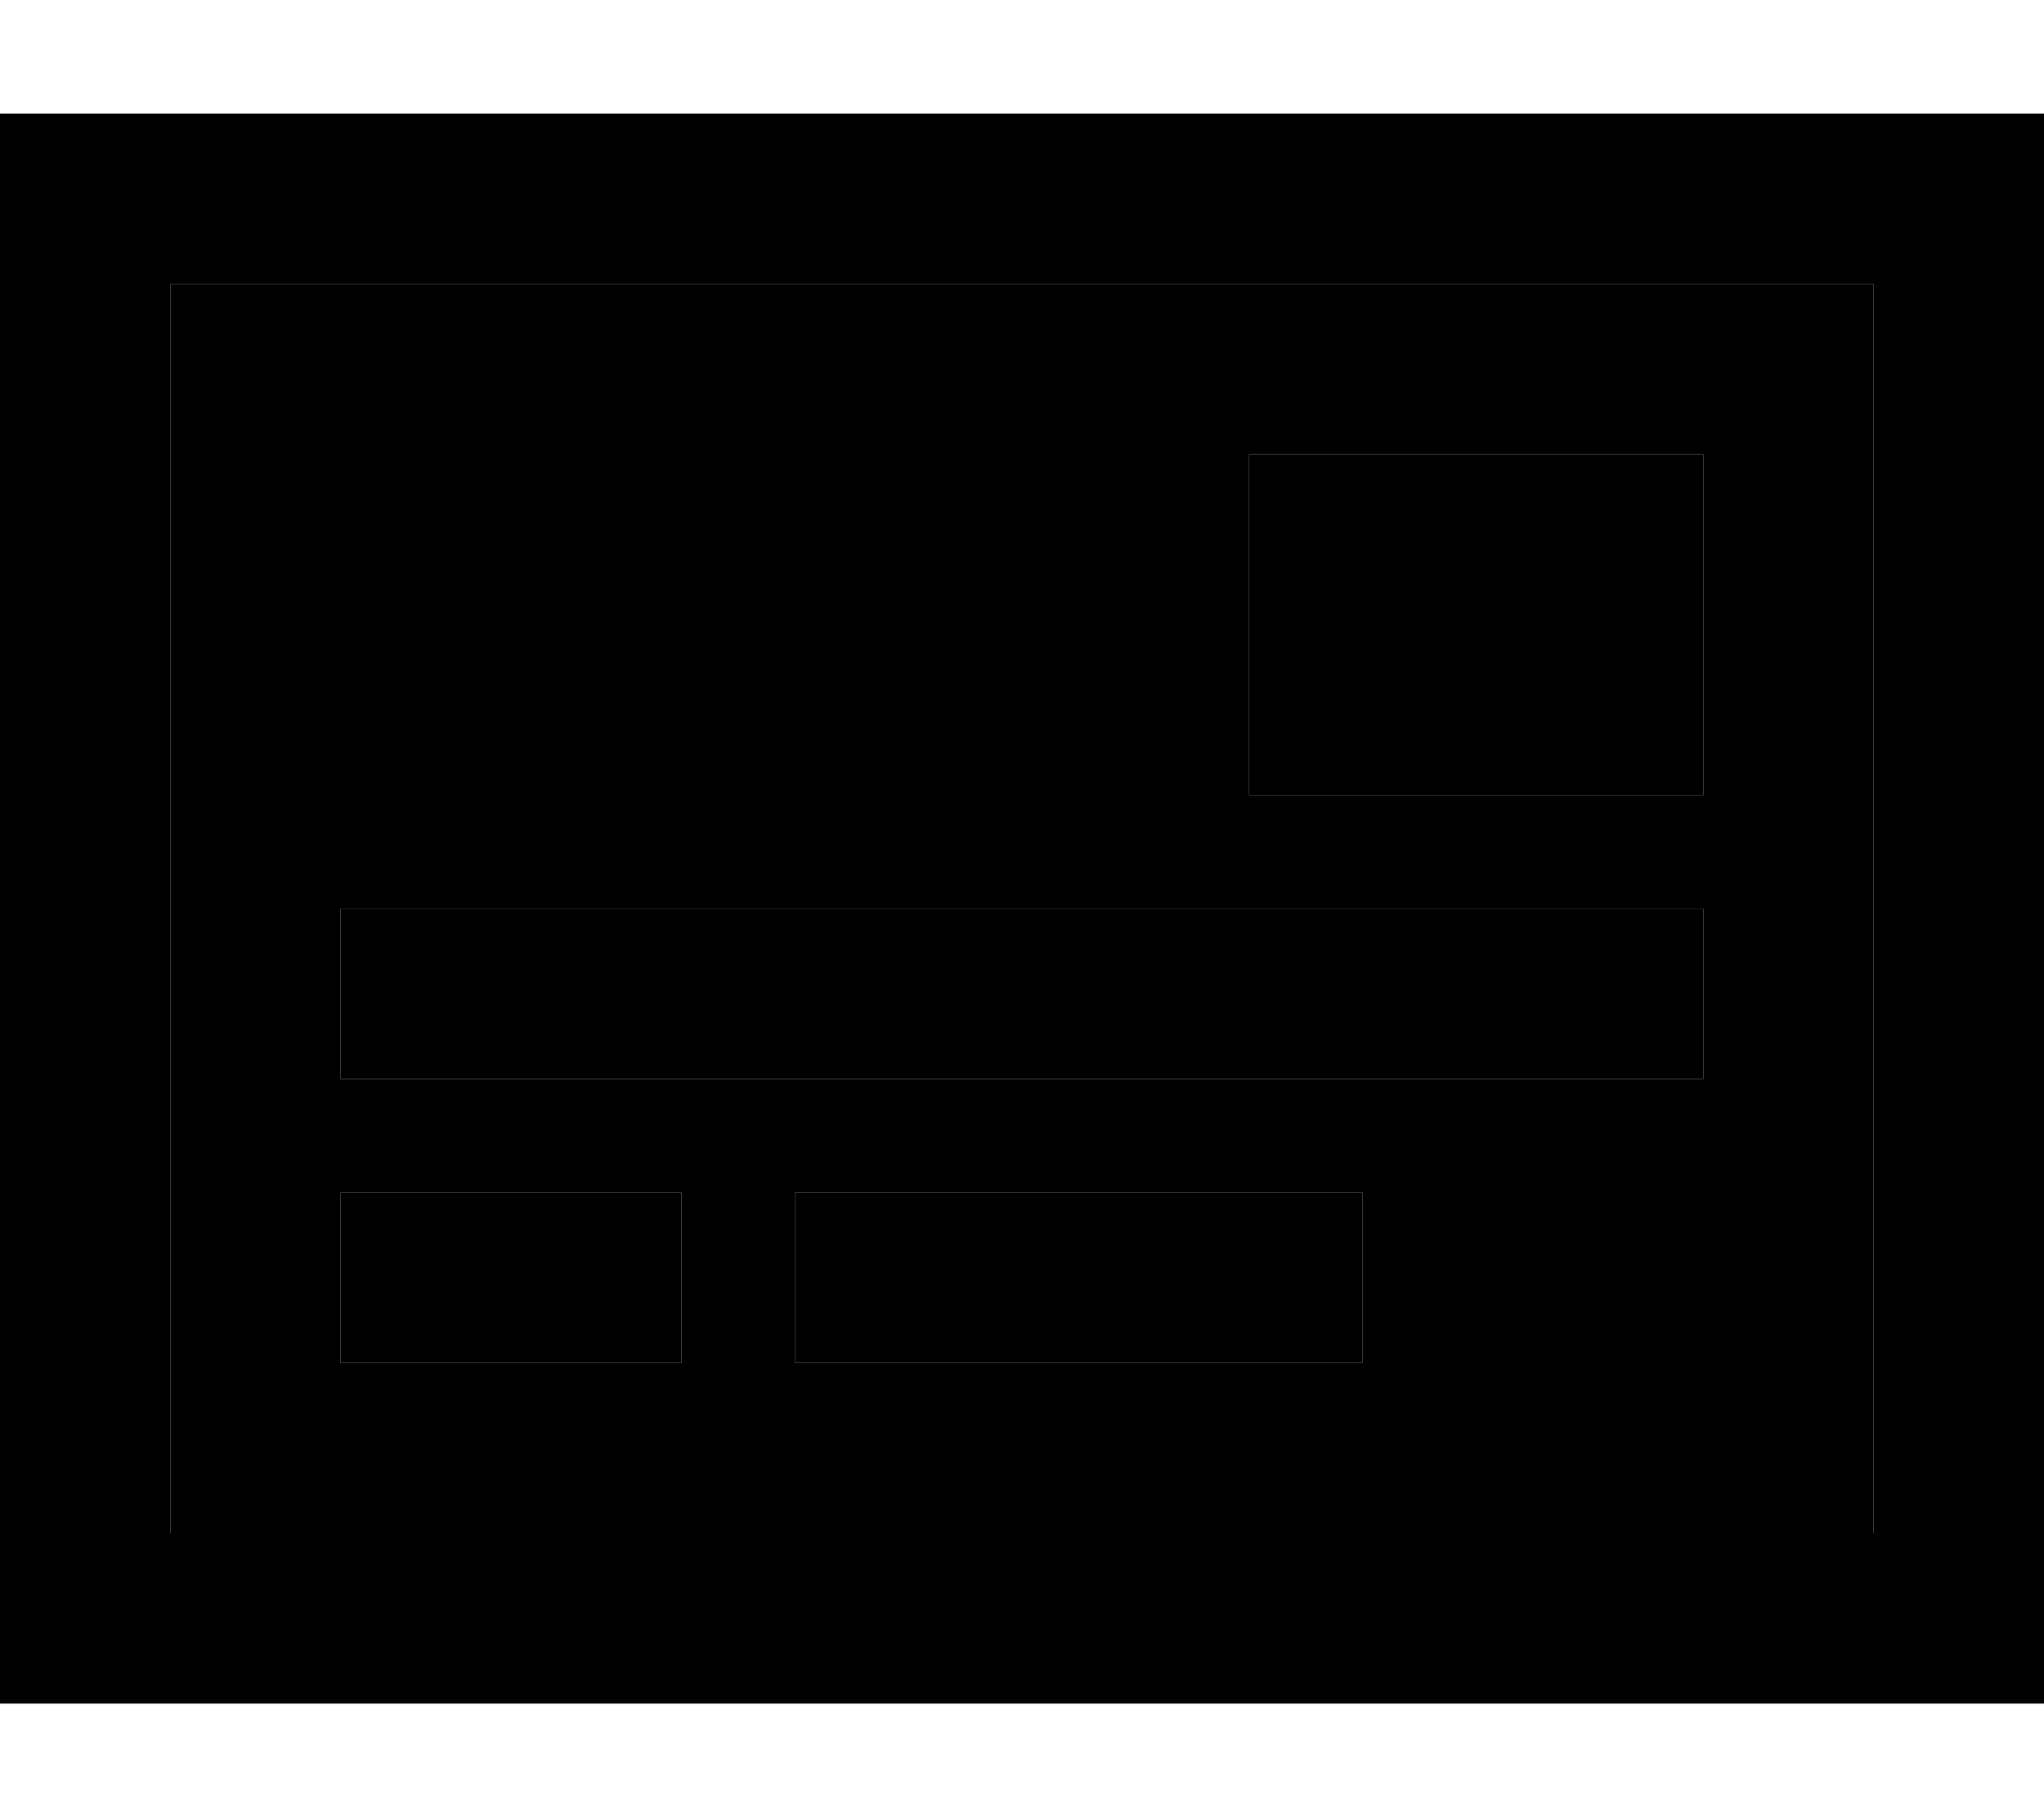 <svg xmlns="http://www.w3.org/2000/svg" viewBox="0 0 576 512"><path class="pr-icon-duotone-secondary" d="M48 80l480 0 0 352L48 432 48 80zM96 256l0 48 384 0 0-48L96 256zm0 80l0 48 96 0 0-48-96 0zm128 0l0 48 160 0 0-48-160 0zM352 128l0 96 128 0 0-96-128 0z"/><path class="pr-icon-duotone-primary" d="M48 80l0 352 480 0 0-352L48 80zM0 32l48 0 480 0 48 0 0 48 0 352 0 48-48 0L48 480 0 480l0-48L0 80 0 32zM96 336l96 0 0 48-96 0 0-48zm128 0l160 0 0 48-160 0 0-48zM96 256l384 0 0 48L96 304l0-48zM480 128l0 96-128 0 0-96 128 0z"/></svg>